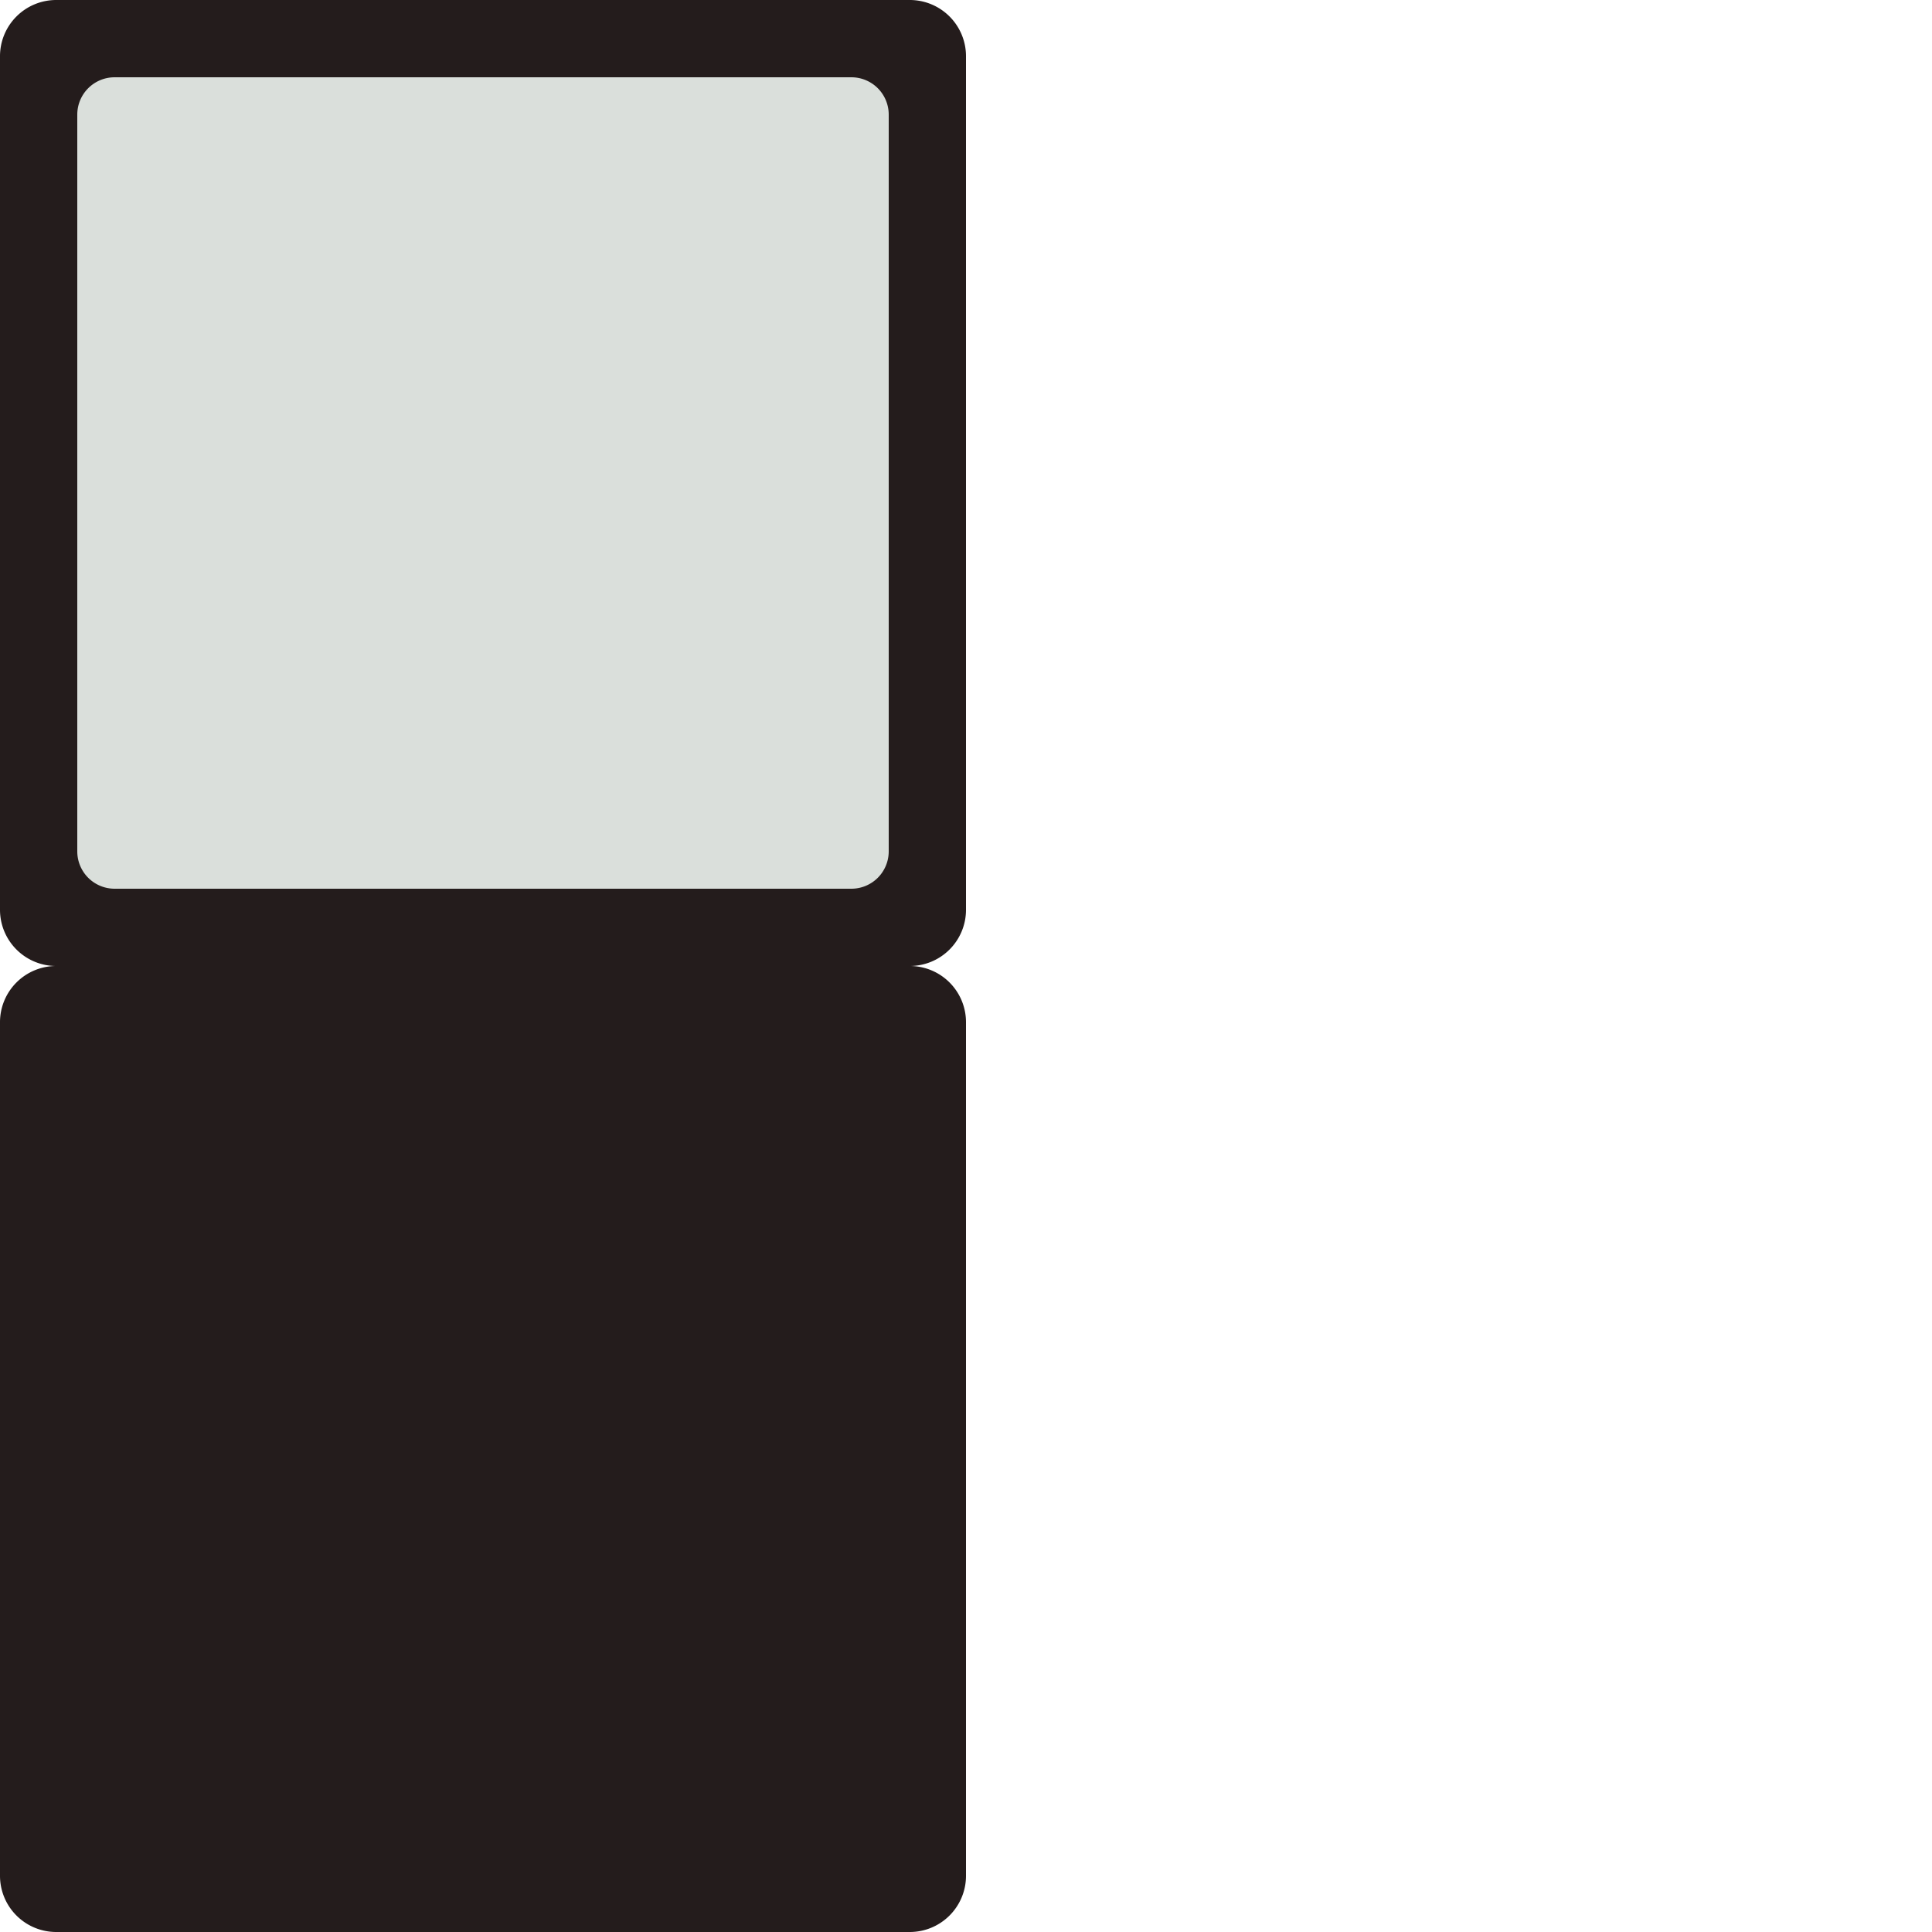 <?xml version="1.0" encoding="UTF-8" standalone="no"?>
<!-- Created with Inkscape (http://www.inkscape.org/) -->

<svg
   width="50mm"
   height="50mm"
   viewBox="0 0 50 50"
   version="1.1"
   id="svg1"
   xml:space="preserve"
   inkscape:version="1.4.2 (ebf0e940d0, 2025-05-08)"
   sodipodi:docname="gun.svg"
   xmlns:inkscape="http://www.inkscape.org/namespaces/inkscape"
   xmlns:sodipodi="http://sodipodi.sourceforge.net/DTD/sodipodi-0.dtd"
   xmlns="http://www.w3.org/2000/svg"
   xmlns:svg="http://www.w3.org/2000/svg"><sodipodi:namedview
     id="namedview1"
     pagecolor="#505050"
     bordercolor="#eeeeee"
     borderopacity="1"
     inkscape:showpageshadow="0"
     inkscape:pageopacity="0"
     inkscape:pagecheckerboard="0"
     inkscape:deskcolor="#505050"
     inkscape:document-units="mm"
     inkscape:zoom="2.8284271"
     inkscape:cx="-9.3691649"
     inkscape:cy="104.47503"
     inkscape:window-width="1920"
     inkscape:window-height="1048"
     inkscape:window-x="0"
     inkscape:window-y="0"
     inkscape:window-maximized="1"
     inkscape:current-layer="layer1" /><defs
     id="defs1"><inkscape:path-effect
       effect="fillet_chamfer"
       id="path-effect1"
       is_visible="true"
       lpeversion="1"
       nodesatellites_param="F,0,0,1,0,2.91,0,1 @ F,0,0,1,0,2.91,0,1 @ F,0,0,1,0,2.91,0,1 @ F,0,0,1,0,2.91,0,1"
       radius="12"
       unit="px"
       method="auto"
       mode="F"
       chamfer_steps="1"
       flexible="false"
       use_knot_distance="true"
       apply_no_radius="true"
       apply_with_radius="true"
       only_selected="false"
       hide_knots="false" /><inkscape:path-effect
       effect="fillet_chamfer"
       id="path-effect1-5"
       is_visible="true"
       lpeversion="1"
       nodesatellites_param="F,0,0,1,0,1.726,0,1 @ F,0,0,1,0,1.726,0,1 @ F,0,0,1,0,1.726,0,1 @ F,0,0,1,0,1.726,0,1"
       radius="6"
       unit="px"
       method="auto"
       mode="F"
       chamfer_steps="1"
       flexible="false"
       use_knot_distance="true"
       apply_no_radius="true"
       apply_with_radius="true"
       only_selected="false"
       hide_knots="false" /><inkscape:path-effect
       effect="fillet_chamfer"
       id="path-effect1-5-7"
       is_visible="true"
       lpeversion="1"
       nodesatellites_param="F,0,0,1,0,1.726,0,1 @ F,0,0,1,0,1.726,0,1 @ F,0,0,1,0,1.726,0,1 @ F,0,0,1,0,1.726,0,1"
       radius="6"
       unit="px"
       method="auto"
       mode="F"
       chamfer_steps="1"
       flexible="false"
       use_knot_distance="true"
       apply_no_radius="true"
       apply_with_radius="true"
       only_selected="false"
       hide_knots="false" /><inkscape:path-effect
       effect="fillet_chamfer"
       id="path-effect1-6"
       is_visible="true"
       lpeversion="1"
       nodesatellites_param="F,0,0,1,0,2.301,0,1 @ F,0,0,1,0,2.301,0,1 @ F,0,0,1,0,2.301,0,1 @ F,0,0,1,0,2.301,0,1"
       radius="8"
       unit="px"
       method="auto"
       mode="F"
       chamfer_steps="1"
       flexible="false"
       use_knot_distance="true"
       apply_no_radius="true"
       apply_with_radius="true"
       only_selected="false"
       hide_knots="false" /><inkscape:path-effect
       effect="fillet_chamfer"
       id="path-effect1-7"
       is_visible="true"
       lpeversion="1"
       nodesatellites_param="F,0,0,1,0,2.91,0,1 @ F,0,0,1,0,2.91,0,1 @ F,0,0,1,0,2.91,0,1 @ F,0,0,1,0,2.91,0,1"
       radius="12"
       unit="px"
       method="auto"
       mode="F"
       chamfer_steps="1"
       flexible="false"
       use_knot_distance="true"
       apply_no_radius="true"
       apply_with_radius="true"
       only_selected="false"
       hide_knots="false" /></defs><g
     inkscape:label="Layer 1"
     inkscape:groupmode="layer"
     id="layer1"><path
       style="fill:#241c1c;stroke-width:0.265"
       d="M 2.91,0 H 47.09 A 2.91,2.91 45 0 1 50,2.91 V 47.09 A 2.91,2.91 135 0 1 47.09,50 H 2.91 A 2.91,2.91 45 0 1 0,47.09 V 2.91 A 2.91,2.91 135 0 1 2.91,0 Z"
       id="path1"
       inkscape:path-effect="#path-effect1"
       inkscape:original-d="M 0,0 H 50 V 50 H 0 Z"
       transform="scale(0.5)" /><path
       style="fill:#241c1c;stroke-width:0.265"
       d="M 2.91,0 H 47.09 A 2.91,2.91 45 0 1 50,2.91 V 47.09 A 2.91,2.91 135 0 1 47.09,50 H 2.91 A 2.91,2.91 45 0 1 0,47.09 V 2.91 A 2.91,2.91 135 0 1 2.91,0 Z"
       id="path1-5"
       inkscape:path-effect="#path-effect1-7"
       inkscape:original-d="M 0,0 H 50 V 50 H 0 Z"
       transform="matrix(0.5,0,0,0.5,0,25)" /><path
       style="fill:#dadfdb;fill-opacity:1;stroke-width:0.265"
       d="M 2.301,0 H 47.699 A 2.301,2.301 45 0 1 50,2.301 L 50,47.699 A 2.301,2.301 135 0 1 47.699,50 L 2.301,50 A 2.301,2.301 45 0 1 0,47.699 V 2.301 A 2.301,2.301 135 0 1 2.301,0 Z"
       id="path1-1"
       inkscape:path-effect="#path-effect1-6"
       inkscape:original-d="M 0,0 H 100 V 50 H 0 Z"
       transform="matrix(0.42,0,0,0.42,2,2)" /></g></svg>
